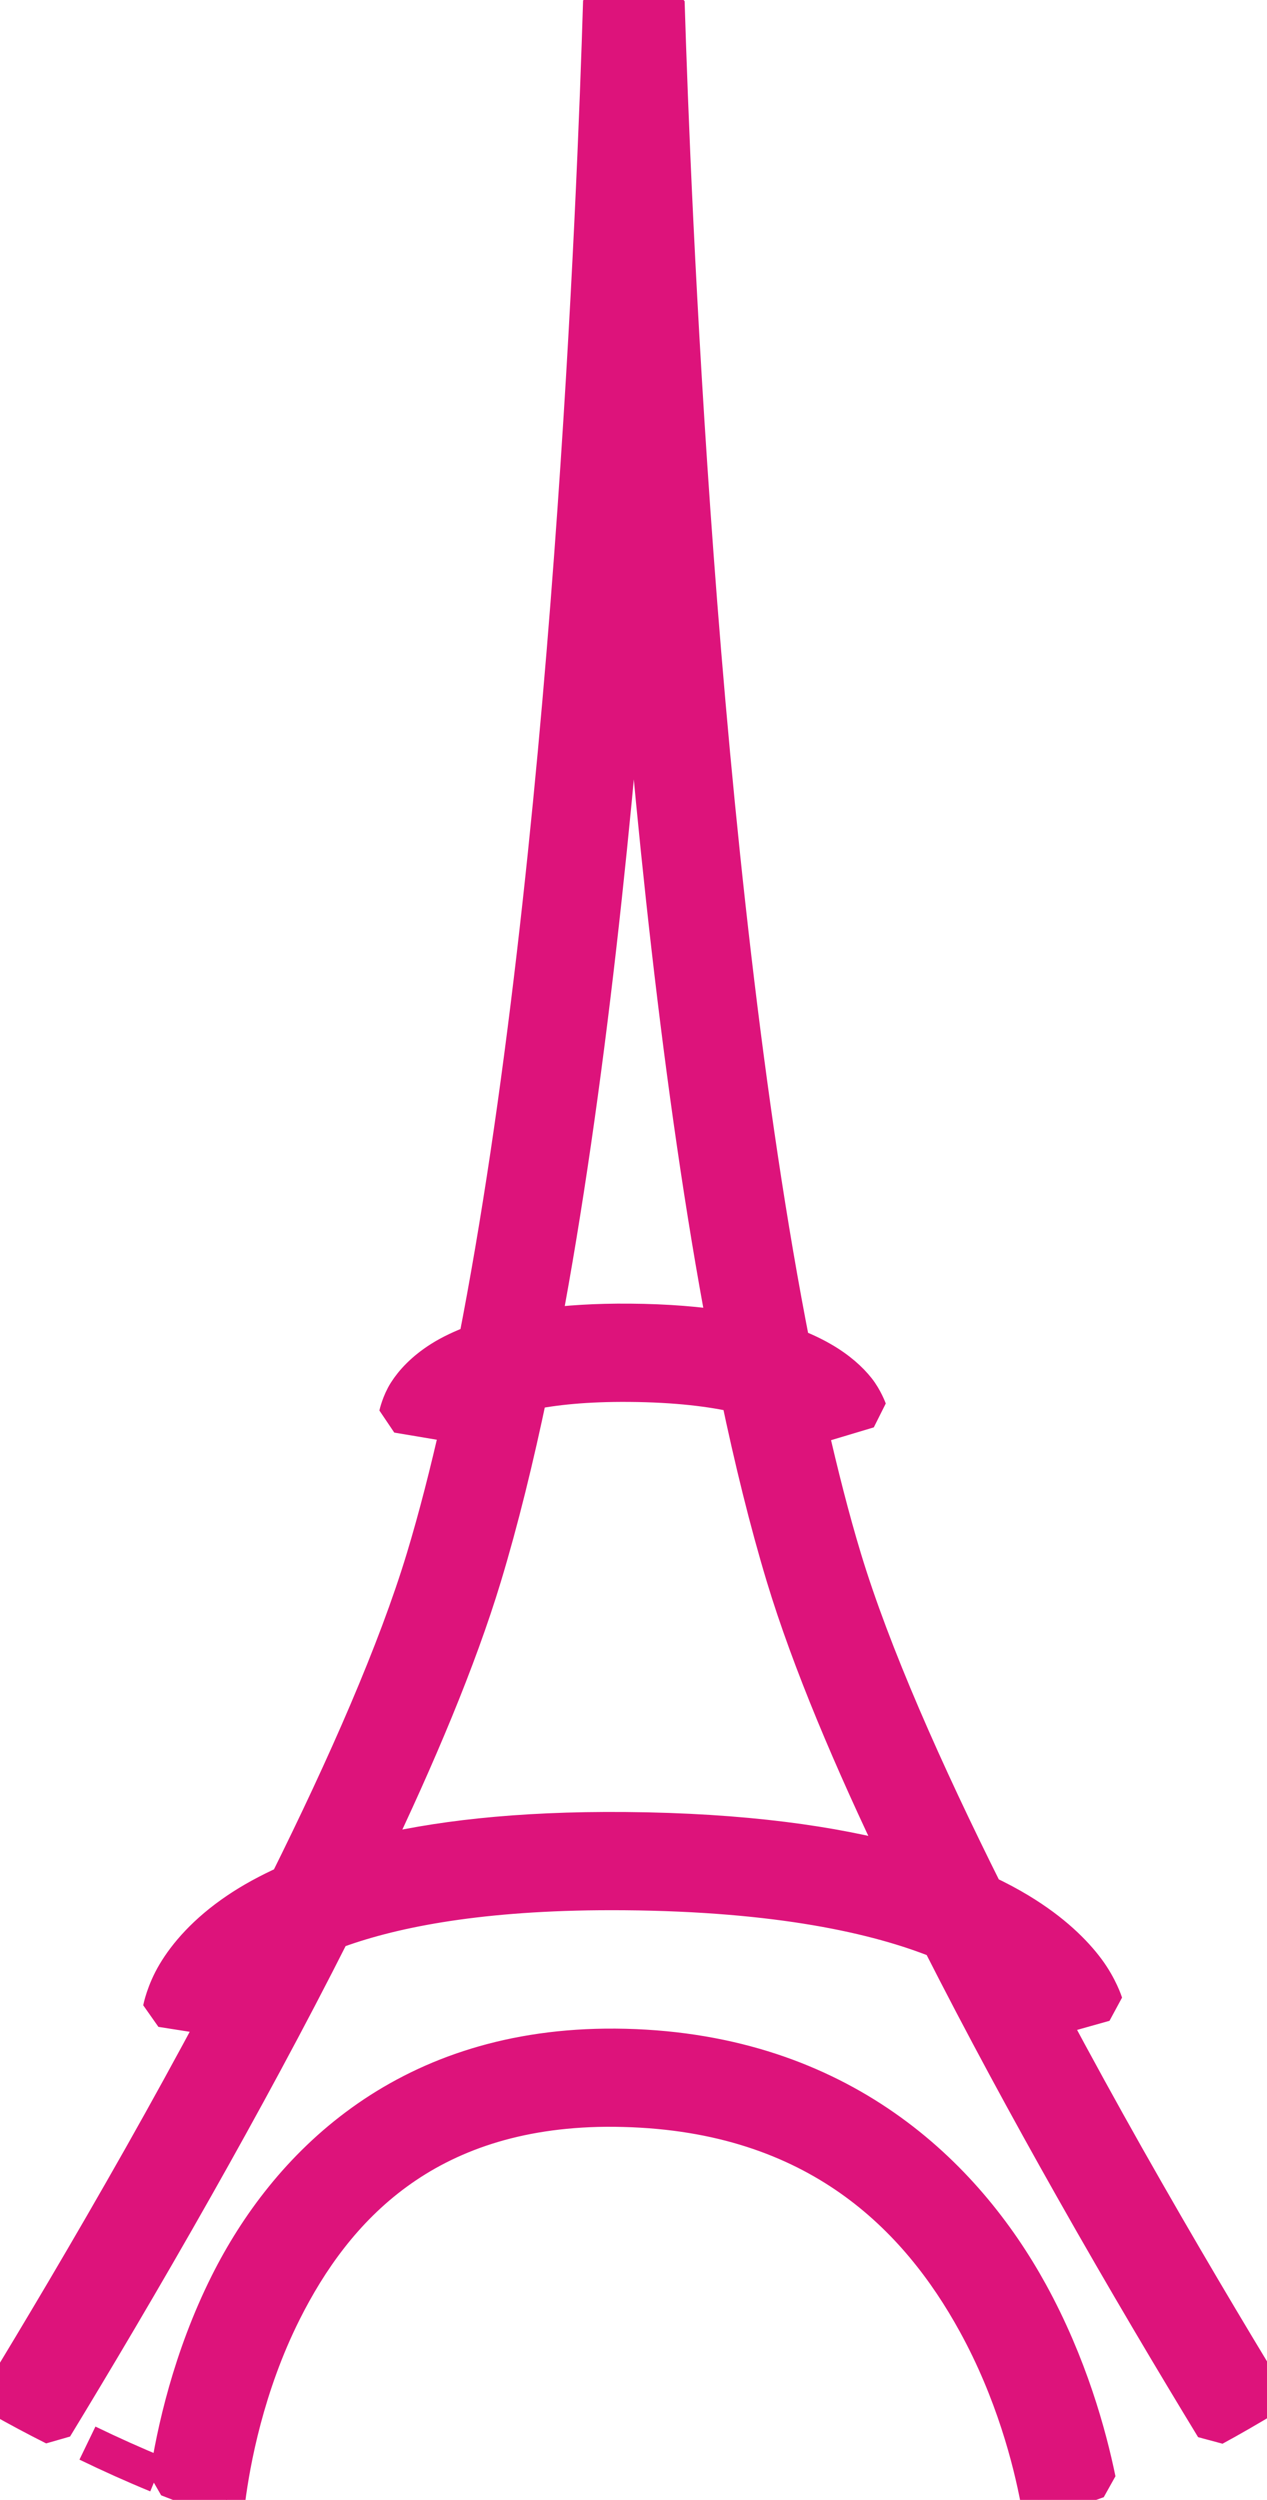 <?xml version="1.0" encoding="UTF-8" standalone="no"?>
<!-- Created with Inkscape (http://www.inkscape.org/) --><svg
   xmlns:dc="http://purl.org/dc/elements/1.1/"
   xmlns:cc="http://creativecommons.org/ns#"
   xmlns:rdf="http://www.w3.org/1999/02/22-rdf-syntax-ns#"
   xmlns:svg="http://www.w3.org/2000/svg"
   xmlns="http://www.w3.org/2000/svg"
   xmlns:sodipodi="http://sodipodi.sourceforge.net/DTD/sodipodi-0.dtd"
   xmlns:inkscape="http://www.inkscape.org/namespaces/inkscape"
   width="37.975mm"
   height="74.884mm"
   viewBox="0 0 37.975 74.884"
   version="1.1"
   id="svg903"   sodipodi:docname="paris.svg">
  <defs
     id="defs897" />
  <sodipodi:namedview
     id="base"
     pagecolor="#ffffff"
     bordercolor="#666666"
     borderopacity="1.0"     showgrid="false"
     fit-margin-top="0"
     fit-margin-left="0"
     fit-margin-right="0"
     fit-margin-bottom="0" />
  <g     id="layer1"
     transform="translate(-30.002,-97.256)">
    <path
          style="color:#000000;clip-rule:nonzero;display:inline;overflow:visible;visibility:visible;opacity:1;isolation:auto;mix-blend-mode:normal;color-interpolation:sRGB;color-interpolation-filters:linearRGB;solid-color:#000000;solid-opacity:1;vector-effect:none;fill:#dd137b;fill-opacity:1;fill-rule:nonzero;stroke:#dd137b;stroke-width:1.1;stroke-linecap:butt;stroke-linejoin:bevel;stroke-miterlimit:4;stroke-dasharray:none;stroke-dashoffset:0;stroke-opacity:1;marker:none;color-rendering:auto;image-rendering:auto;shape-rendering:auto;text-rendering:auto;enable-background:accumulate;paint-order:markers stroke fill"
       id="rect814"
       d="m 48.979,97.256 c -0.317,0.007 -0.634,0.018 -0.951,0.033 -0.09,2.968 -0.323,9.249 -0.867,16.605 -0.566,7.662 -1.475,16.436 -2.875,23.576 -0.422,0.154 -0.783,0.326 -1.076,0.512 -0.506,0.32 -0.833,0.678 -1.027,0.984 -0.195,0.307 -0.273,0.66 -0.273,0.66 l 1.818,0.305 c 0,0 -0.036,0.097 0.012,0.021 0.006,-0.01 0.018,-0.026 0.027,-0.039 -0.325,1.439 -0.672,2.799 -1.045,4.031 -0.839,2.769 -2.354,6.212 -4.102,9.727 -0.575,0.258 -1.071,0.532 -1.49,0.814 -0.964,0.649 -1.54,1.334 -1.869,1.885 -0.329,0.55 -0.426,1.057 -0.426,1.057 l 1.705,0.268 c -0.761,1.423 -1.532,2.825 -2.283,4.154 -1.611,2.85 -3.124,5.384 -4.254,7.238 0.536,0.303 1.079,0.593 1.629,0.869 1.133,-1.862 2.631,-4.374 4.229,-7.201 1.361,-2.408 2.787,-5.029 4.107,-7.646 1.68,-0.633 4.207,-1.149 7.984,-1.182 0.252,-0.002 0.508,-0.002 0.771,0 4.618,0.039 7.575,0.7 9.449,1.457 1.281,2.525 2.653,5.047 3.967,7.371 1.602,2.835 3.107,5.355 4.242,7.219 0.54,-0.294 1.072,-0.601 1.598,-0.92 -1.128,-1.852 -2.632,-4.371 -4.234,-7.205 -0.747,-1.322 -1.513,-2.716 -2.27,-4.131 l 1.633,-0.459 c 0,0 -0.151,-0.479 -0.531,-0.99 -0.38,-0.511 -1.013,-1.148 -2.029,-1.762 -0.303,-0.183 -0.643,-0.365 -1.018,-0.541 -1.81,-3.617 -3.39,-7.175 -4.252,-10.021 -0.363,-1.198 -0.698,-2.518 -1.016,-3.912 0.042,0.049 0.006,-0.018 0.006,-0.018 l 1.766,-0.529 c 0,0 -0.12,-0.329 -0.34,-0.607 -0.22,-0.278 -0.567,-0.601 -1.09,-0.898 -0.247,-0.141 -0.535,-0.277 -0.865,-0.402 -1.412,-7.161 -2.329,-15.982 -2.898,-23.684 -0.543,-7.344 -0.778,-13.614 -0.869,-16.588 -0.331,-0.021 -0.661,-0.039 -0.992,-0.051 z M 49,114.018 c 3.63e-4,0.004 -1.74e-4,0.01 0,0.014 0.55,7.445 1.408,15.906 2.76,23.043 -0.803,-0.129 -1.754,-0.21 -2.887,-0.219 -1.019,-0.008 -1.877,0.049 -2.619,0.15 1.344,-7.123 2.196,-15.553 2.744,-22.975 4.52e-4,-0.004 0.002,-0.01 0.002,-0.014 z m -0.141,24.682 c 1.434,0.011 2.499,0.148 3.291,0.33 0.412,1.959 0.863,3.799 1.363,5.451 0.771,2.546 2.036,5.522 3.508,8.578 -2.026,-0.557 -4.712,-0.945 -8.283,-0.975 -3.254,-0.027 -5.739,0.275 -7.652,0.754 1.426,-2.978 2.648,-5.873 3.4,-8.357 0.508,-1.676 0.966,-3.546 1.383,-5.537 0.735,-0.15 1.702,-0.254 2.99,-0.244 z m -0.713,19.873 c -6.096,0.069 -9.56,3.616 -11.303,7.092 -1.118,2.229 -1.601,4.456 -1.809,5.826 0.585,0.231 1.176,0.449 1.771,0.65 0.149,-1.151 0.56,-3.406 1.686,-5.65 1.547,-3.086 4.248,-6.03 9.672,-6.078 0.175,-0.001 0.353,0.001 0.533,0.006 5.794,0.147 8.816,3.251 10.555,6.414 1.144,2.081 1.66,4.128 1.883,5.301 0.592,-0.183 1.179,-0.38 1.762,-0.592 -0.275,-1.339 -0.85,-3.452 -2.029,-5.596 -1.944,-3.535 -5.667,-7.206 -12.123,-7.369 -0.202,-0.004 -0.401,-0.007 -0.598,-0.004 z M 32.623,170.438 c 0.688,0.333 1.385,0.647 2.092,0.938 -0.706,-0.291 -1.404,-0.605 -2.092,-0.938 z" />
  </g>
</svg>
